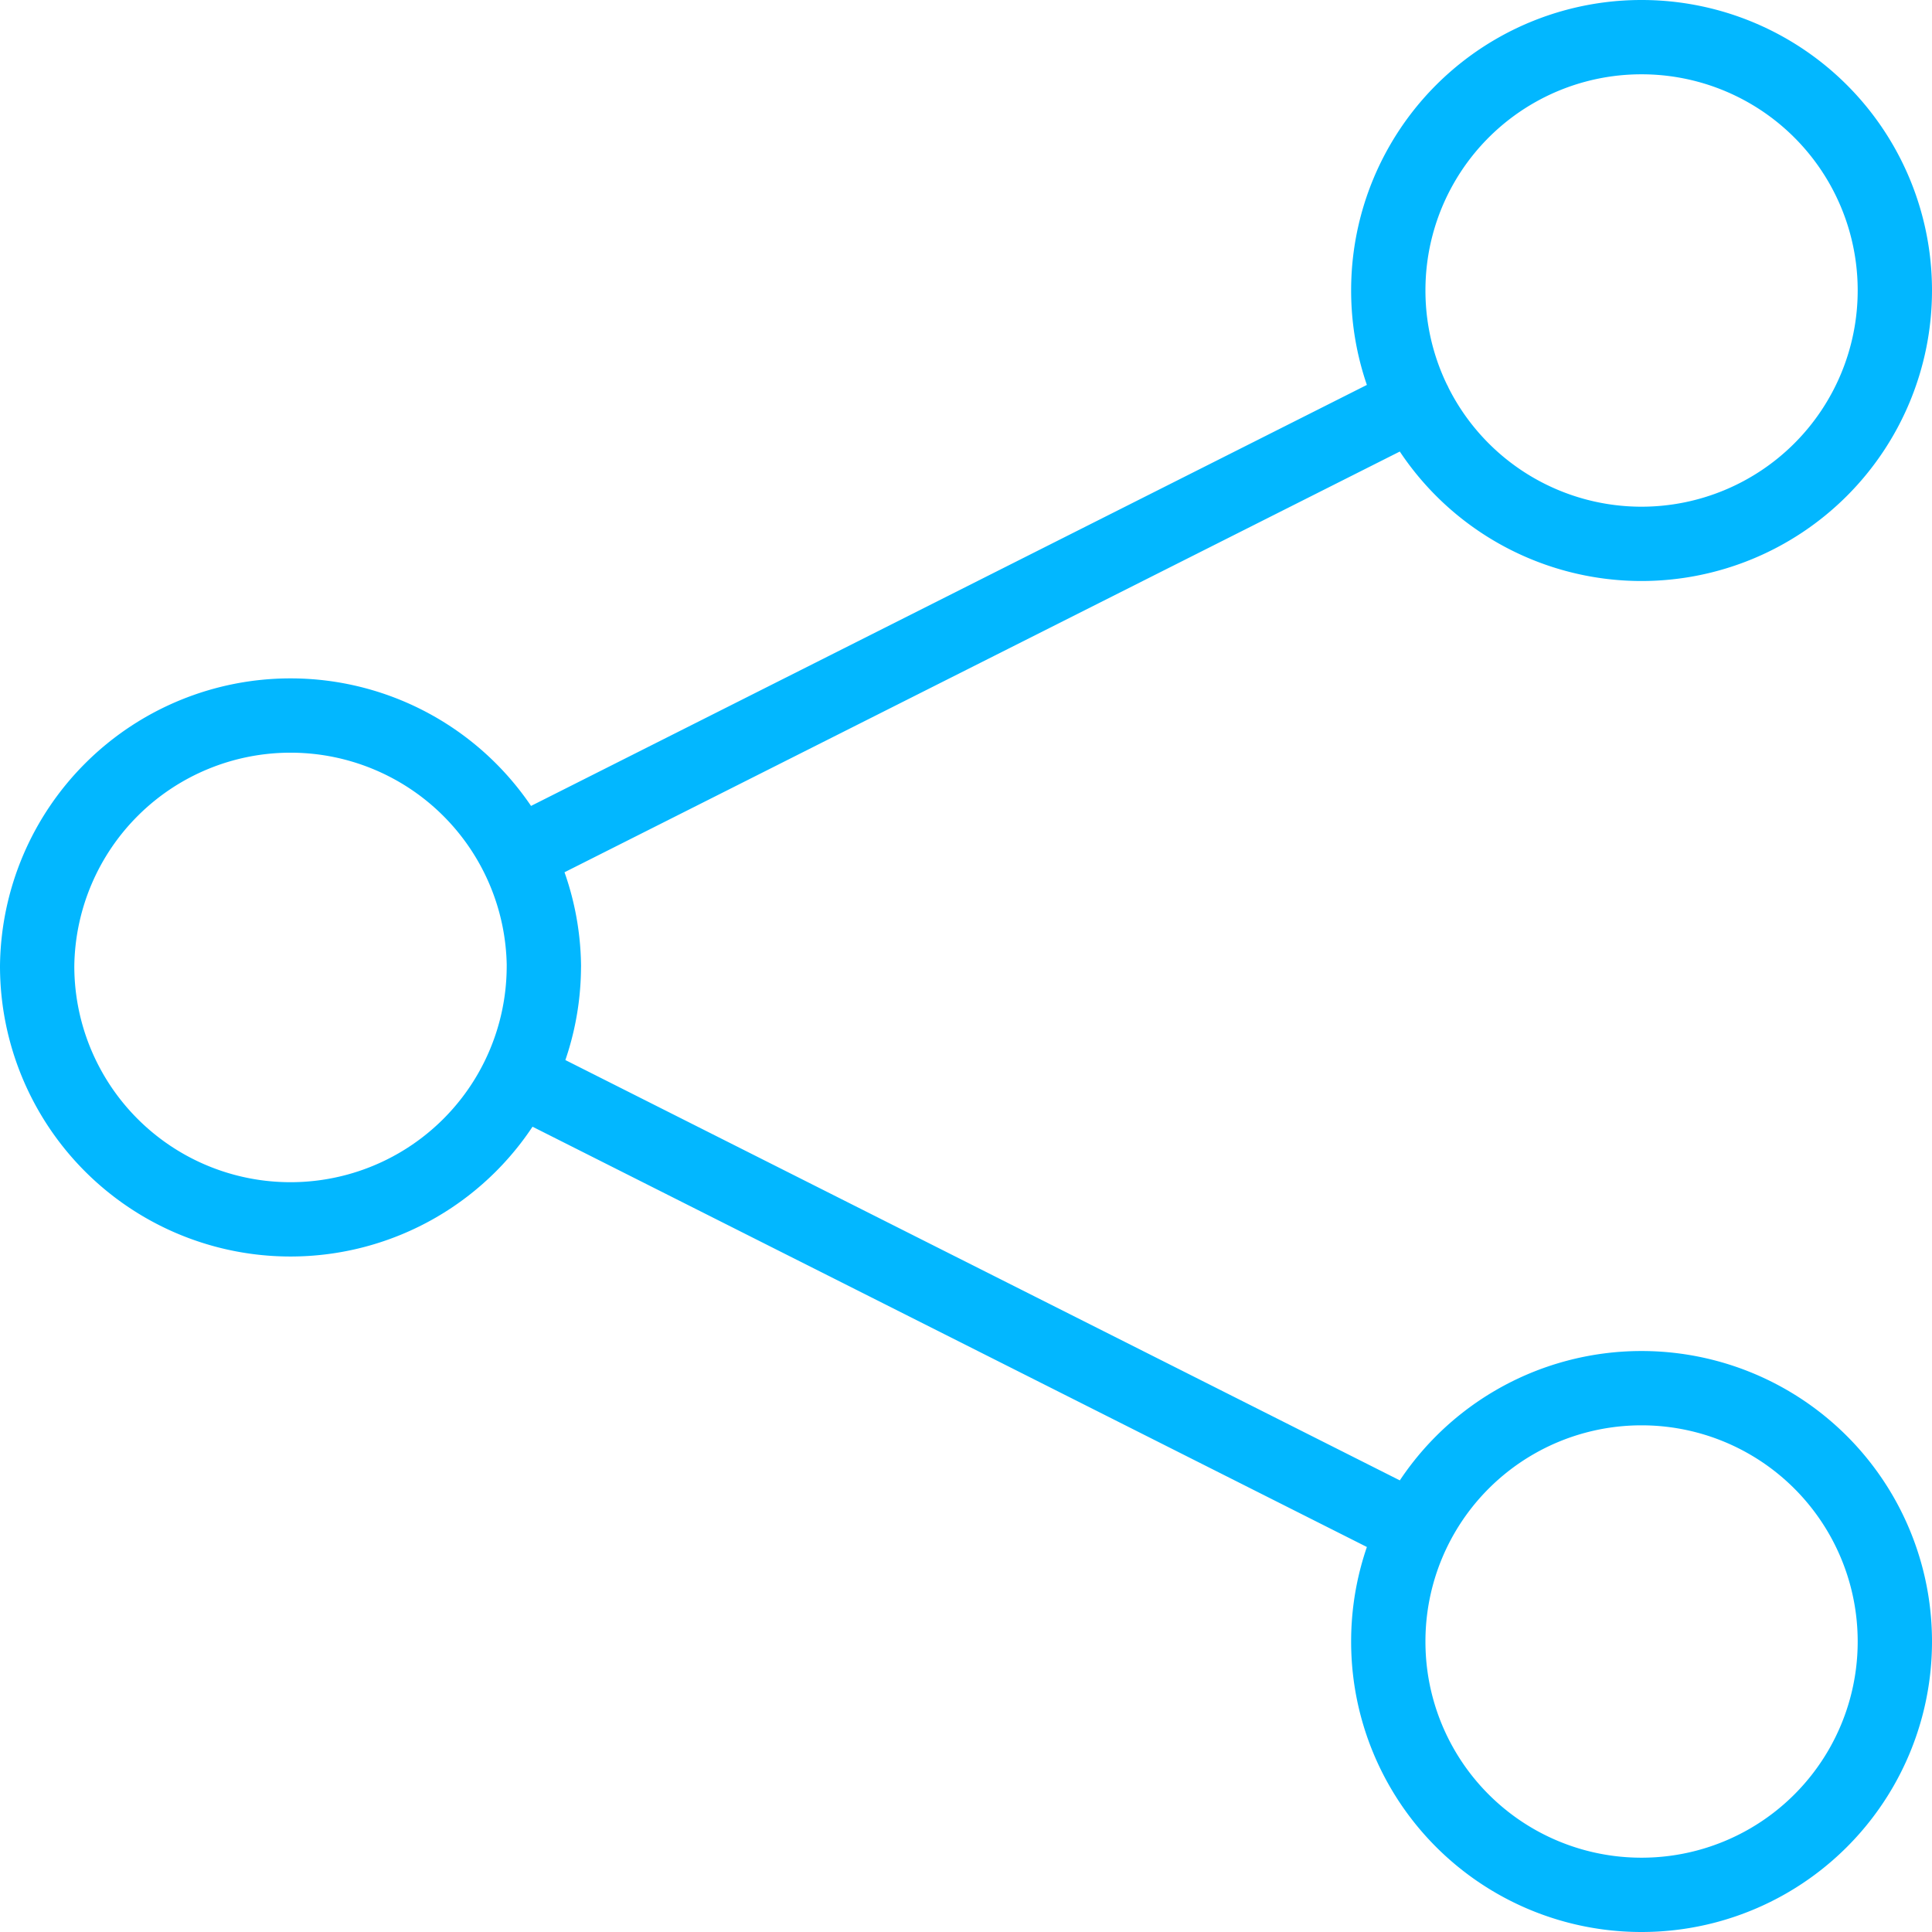 <svg xmlns="http://www.w3.org/2000/svg" width="52" height="52" viewBox="0 0 52 52">
    <g fill="none" fill-rule="evenodd" stroke="#02B7FF" stroke-linecap="round" stroke-linejoin="round" stroke-width="2">
        <path d="M51 7.82a6.82 6.82 0 0 1-6.818 6.818 6.816 6.816 0 0 1-6.816-6.818A6.811 6.811 0 0 1 44.182 1 6.815 6.815 0 0 1 51 7.82zM51 44.18A6.815 6.815 0 0 1 44.182 51a6.811 6.811 0 0 1-6.816-6.82 6.813 6.813 0 0 1 6.816-6.817A6.816 6.816 0 0 1 51 44.18zM14.638 25.996a6.818 6.818 0 0 1-6.822 6.823A6.817 6.817 0 0 1 1 25.996a6.82 6.82 0 0 1 13.639 0zM38.07 10.835L13.94 22.989M13.94 29.008l24.129 12.154"/>
    </g>
</svg>
